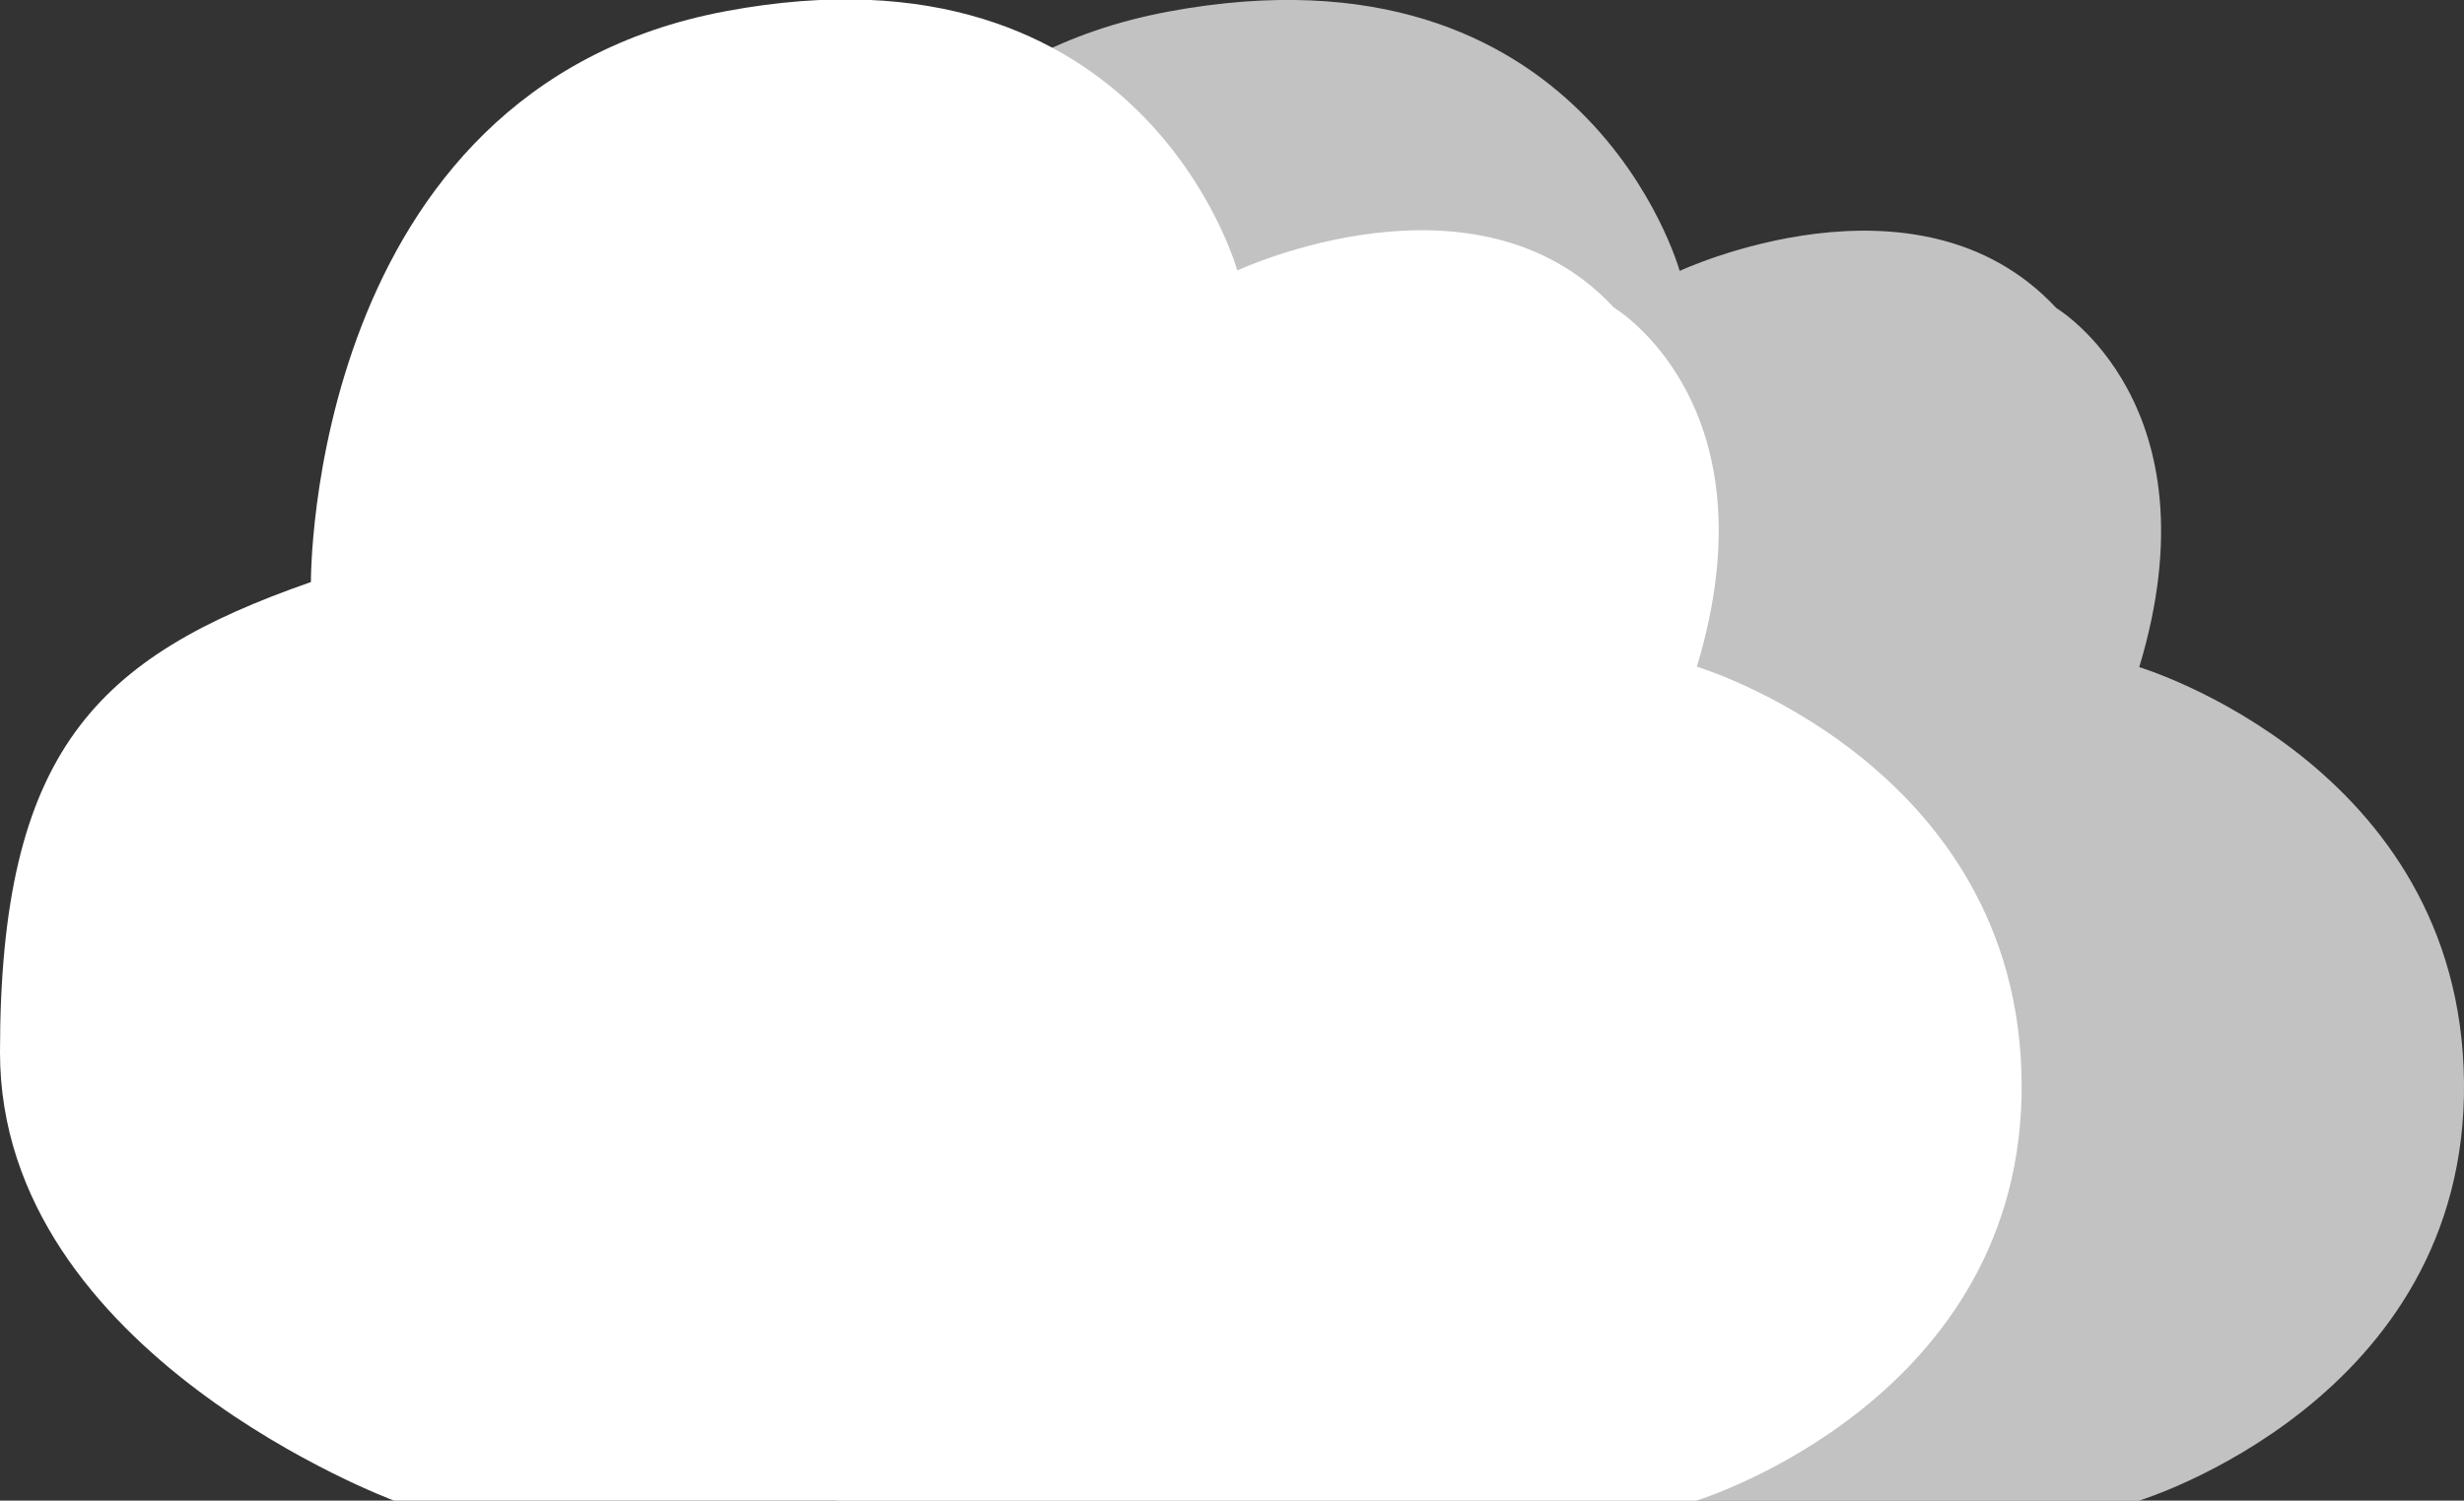 <svg xmlns="http://www.w3.org/2000/svg" viewBox="0 0 220.63 134.37"><rect x="0" y="0" width="220.63" height="134.37" fill="#333333" stroke="none"/><defs><style>.cls-1,.cls-2{fill:#fff;}.cls-2{opacity:0.7;}</style></defs><g id="Layer_2" data-name="Layer 2"><g id="Layer_14" data-name="Layer 14"><g id="clouds"><path class="cls-1" d="M151.91,134.37H35.27S0,121.29,0,94.24,8.69,58.8,27.84,52.12C27.84,52.12,27.54,8,65,1s45.79,23.22,45.79,23.22,21.35-10,33.72,3.32c0,0,14.54,8.62,7.43,32.16,0,0,28.77,8.63,29.08,37.15S151.91,134.37,151.91,134.37Z"/><path class="cls-2" d="M191.55,134.37H74.91S39.64,121.29,39.64,94.24,48.33,58.8,67.48,52.12c0,0-.31-44.11,37.13-51.08S150.4,24.26,150.4,24.26s21.35-10,33.72,3.32c0,0,14.54,8.62,7.43,32.16,0,0,28.77,8.63,29.08,37.15S191.55,134.37,191.55,134.37Z"/></g></g></g></svg>